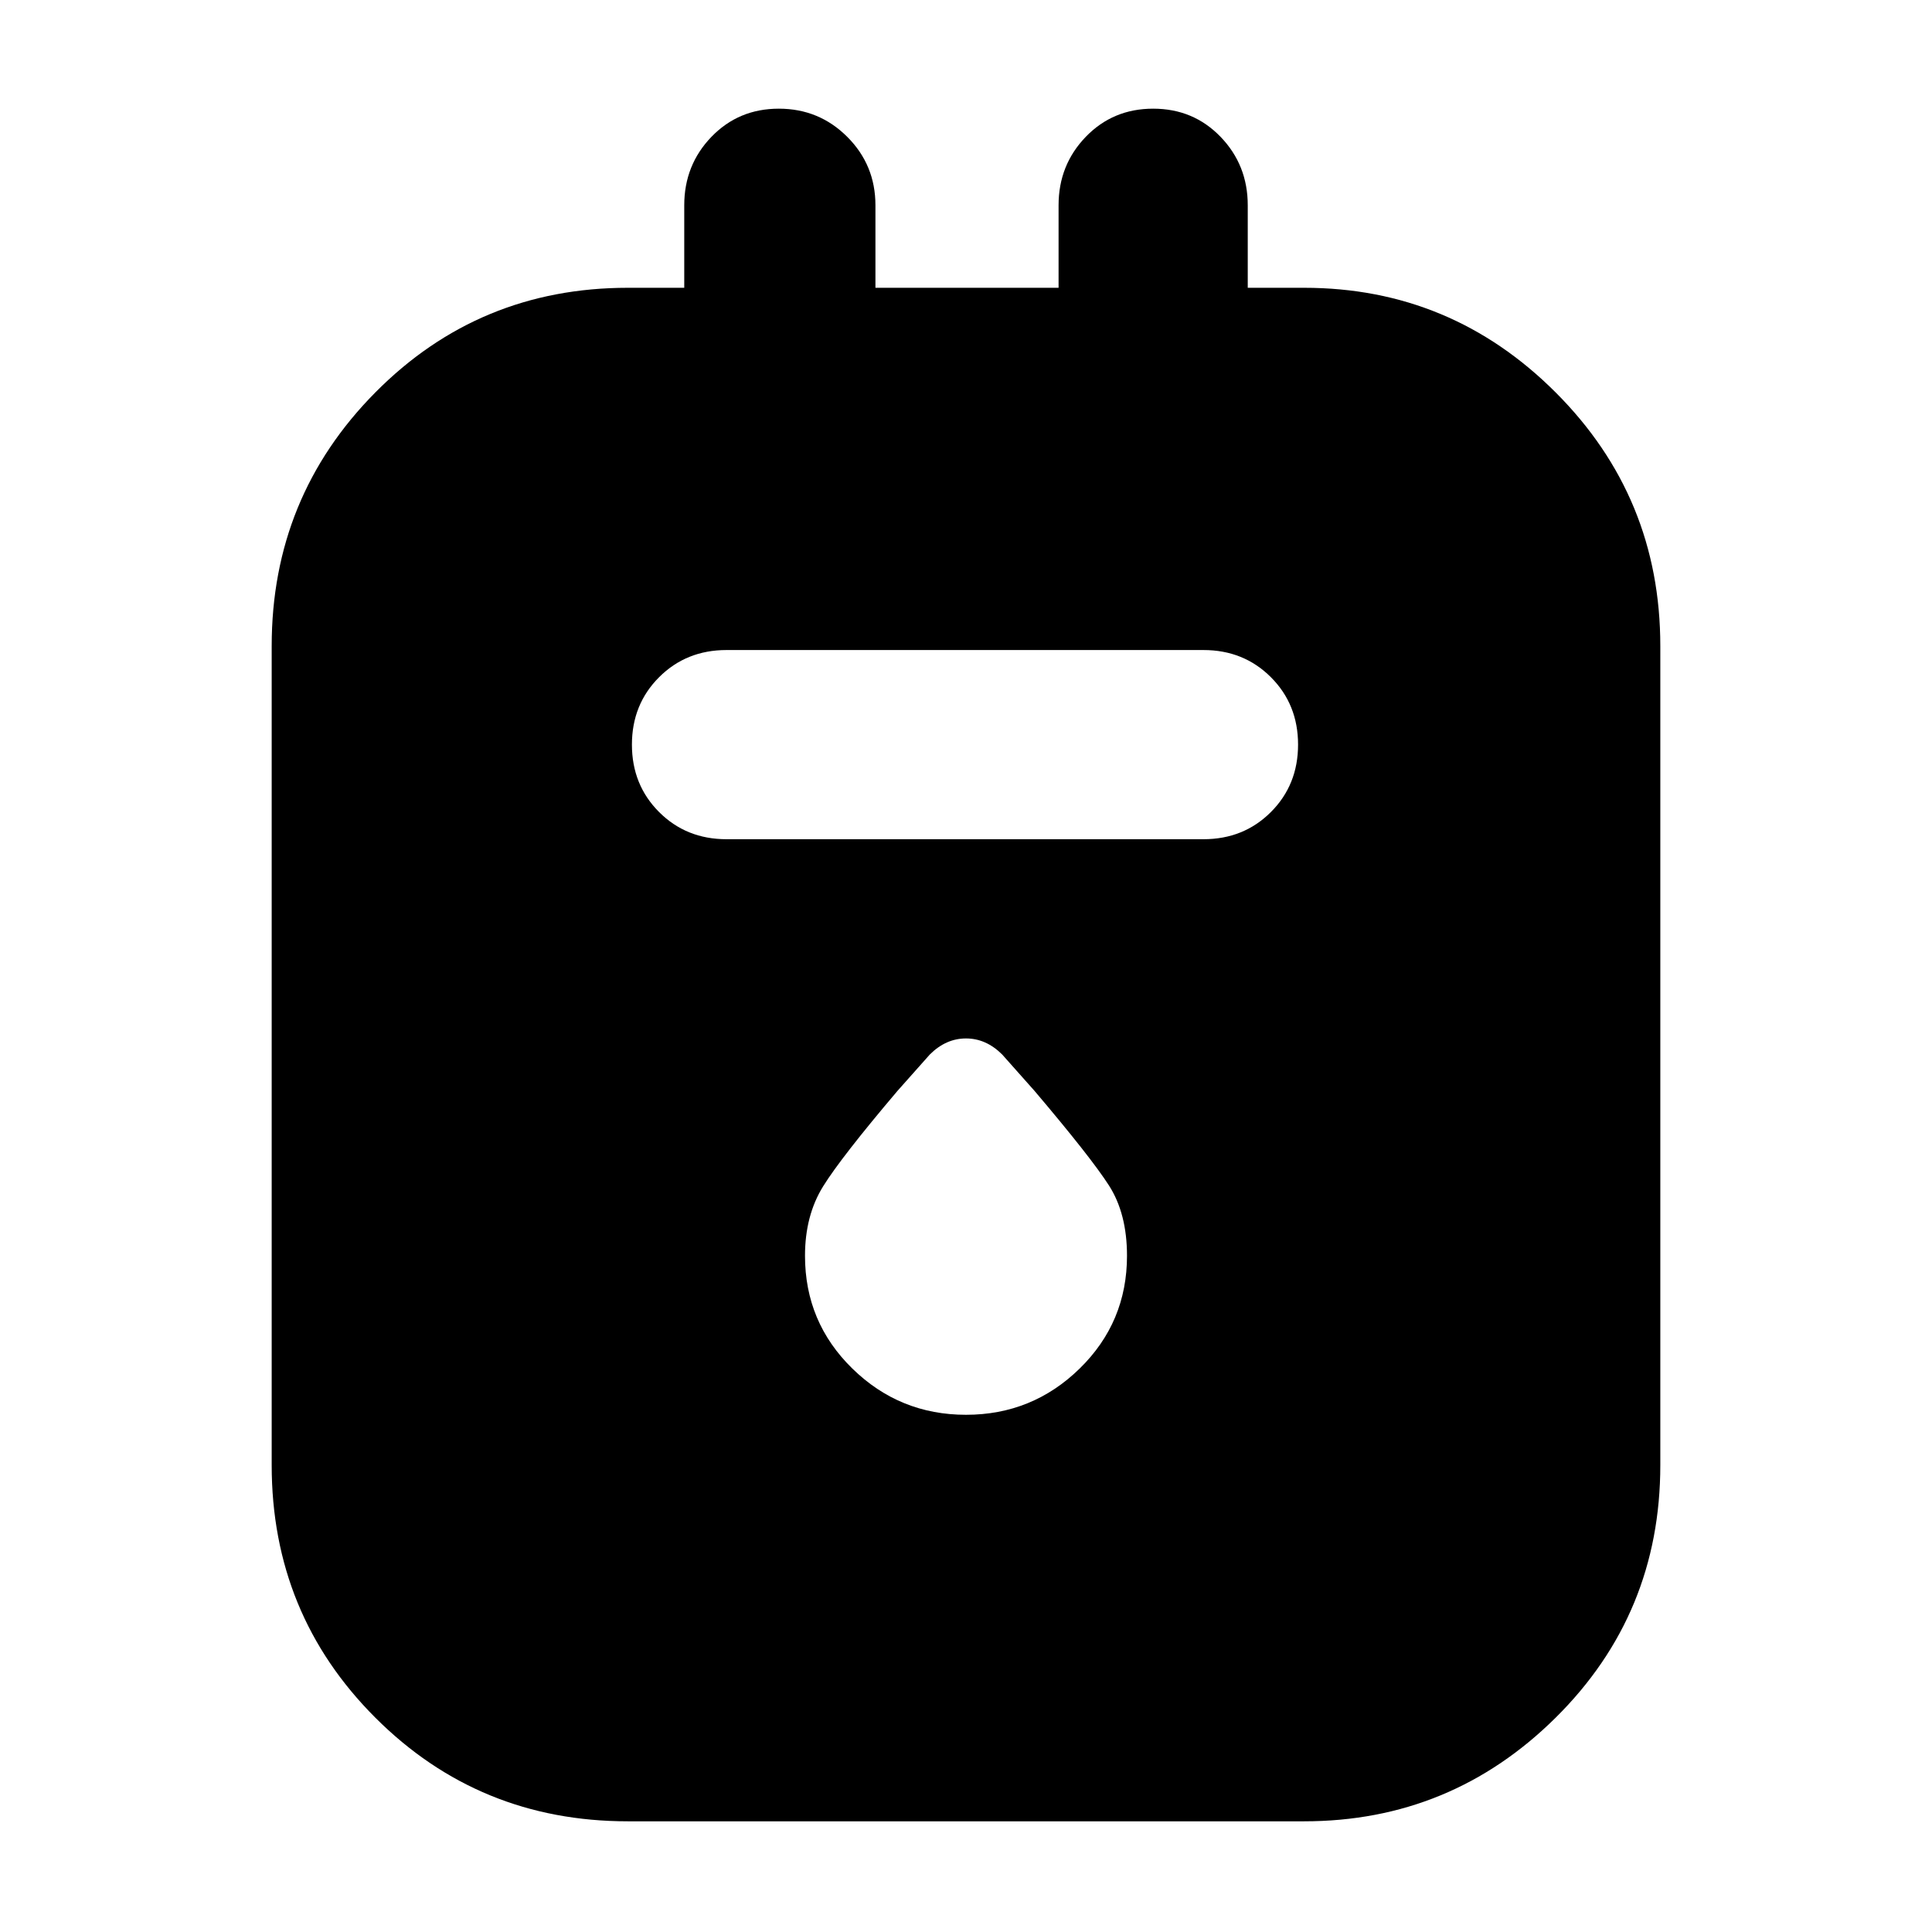 <svg xmlns="http://www.w3.org/2000/svg" width="48" height="48" viewBox="0 0 48 48"><path d="M15.6 45.25q-3.7 0-6.275-2.575T6.75 36.4V16.05q0-3.7 2.575-6.3 2.575-2.6 6.275-2.6H17V5.1q0-1 .675-1.7t1.675-.7q1 0 1.7.7t.7 1.7v2.05h4.55V5.1q0-1 .675-1.7t1.675-.7q1 0 1.675.7T31 5.1v2.05h1.4q3.65 0 6.25 2.6t2.6 6.3V36.4q0 3.7-2.6 6.275T32.4 45.25Zm2.45-24.4H29.9q1 0 1.675-.675t.675-1.675q0-1-.675-1.675T29.9 16.15H18.05q-1 0-1.675.675T15.7 18.5q0 1 .675 1.675t1.675.675ZM24 35.15q1.65 0 2.825-1.15Q28 32.85 28 31.2q0-1.05-.45-1.75T25.7 27.1l-.8-.9q-.4-.4-.9-.4t-.9.4l-.8.9q-1.4 1.65-1.85 2.375Q20 30.2 20 31.2q0 1.65 1.175 2.8T24 35.15Z"/></svg>
